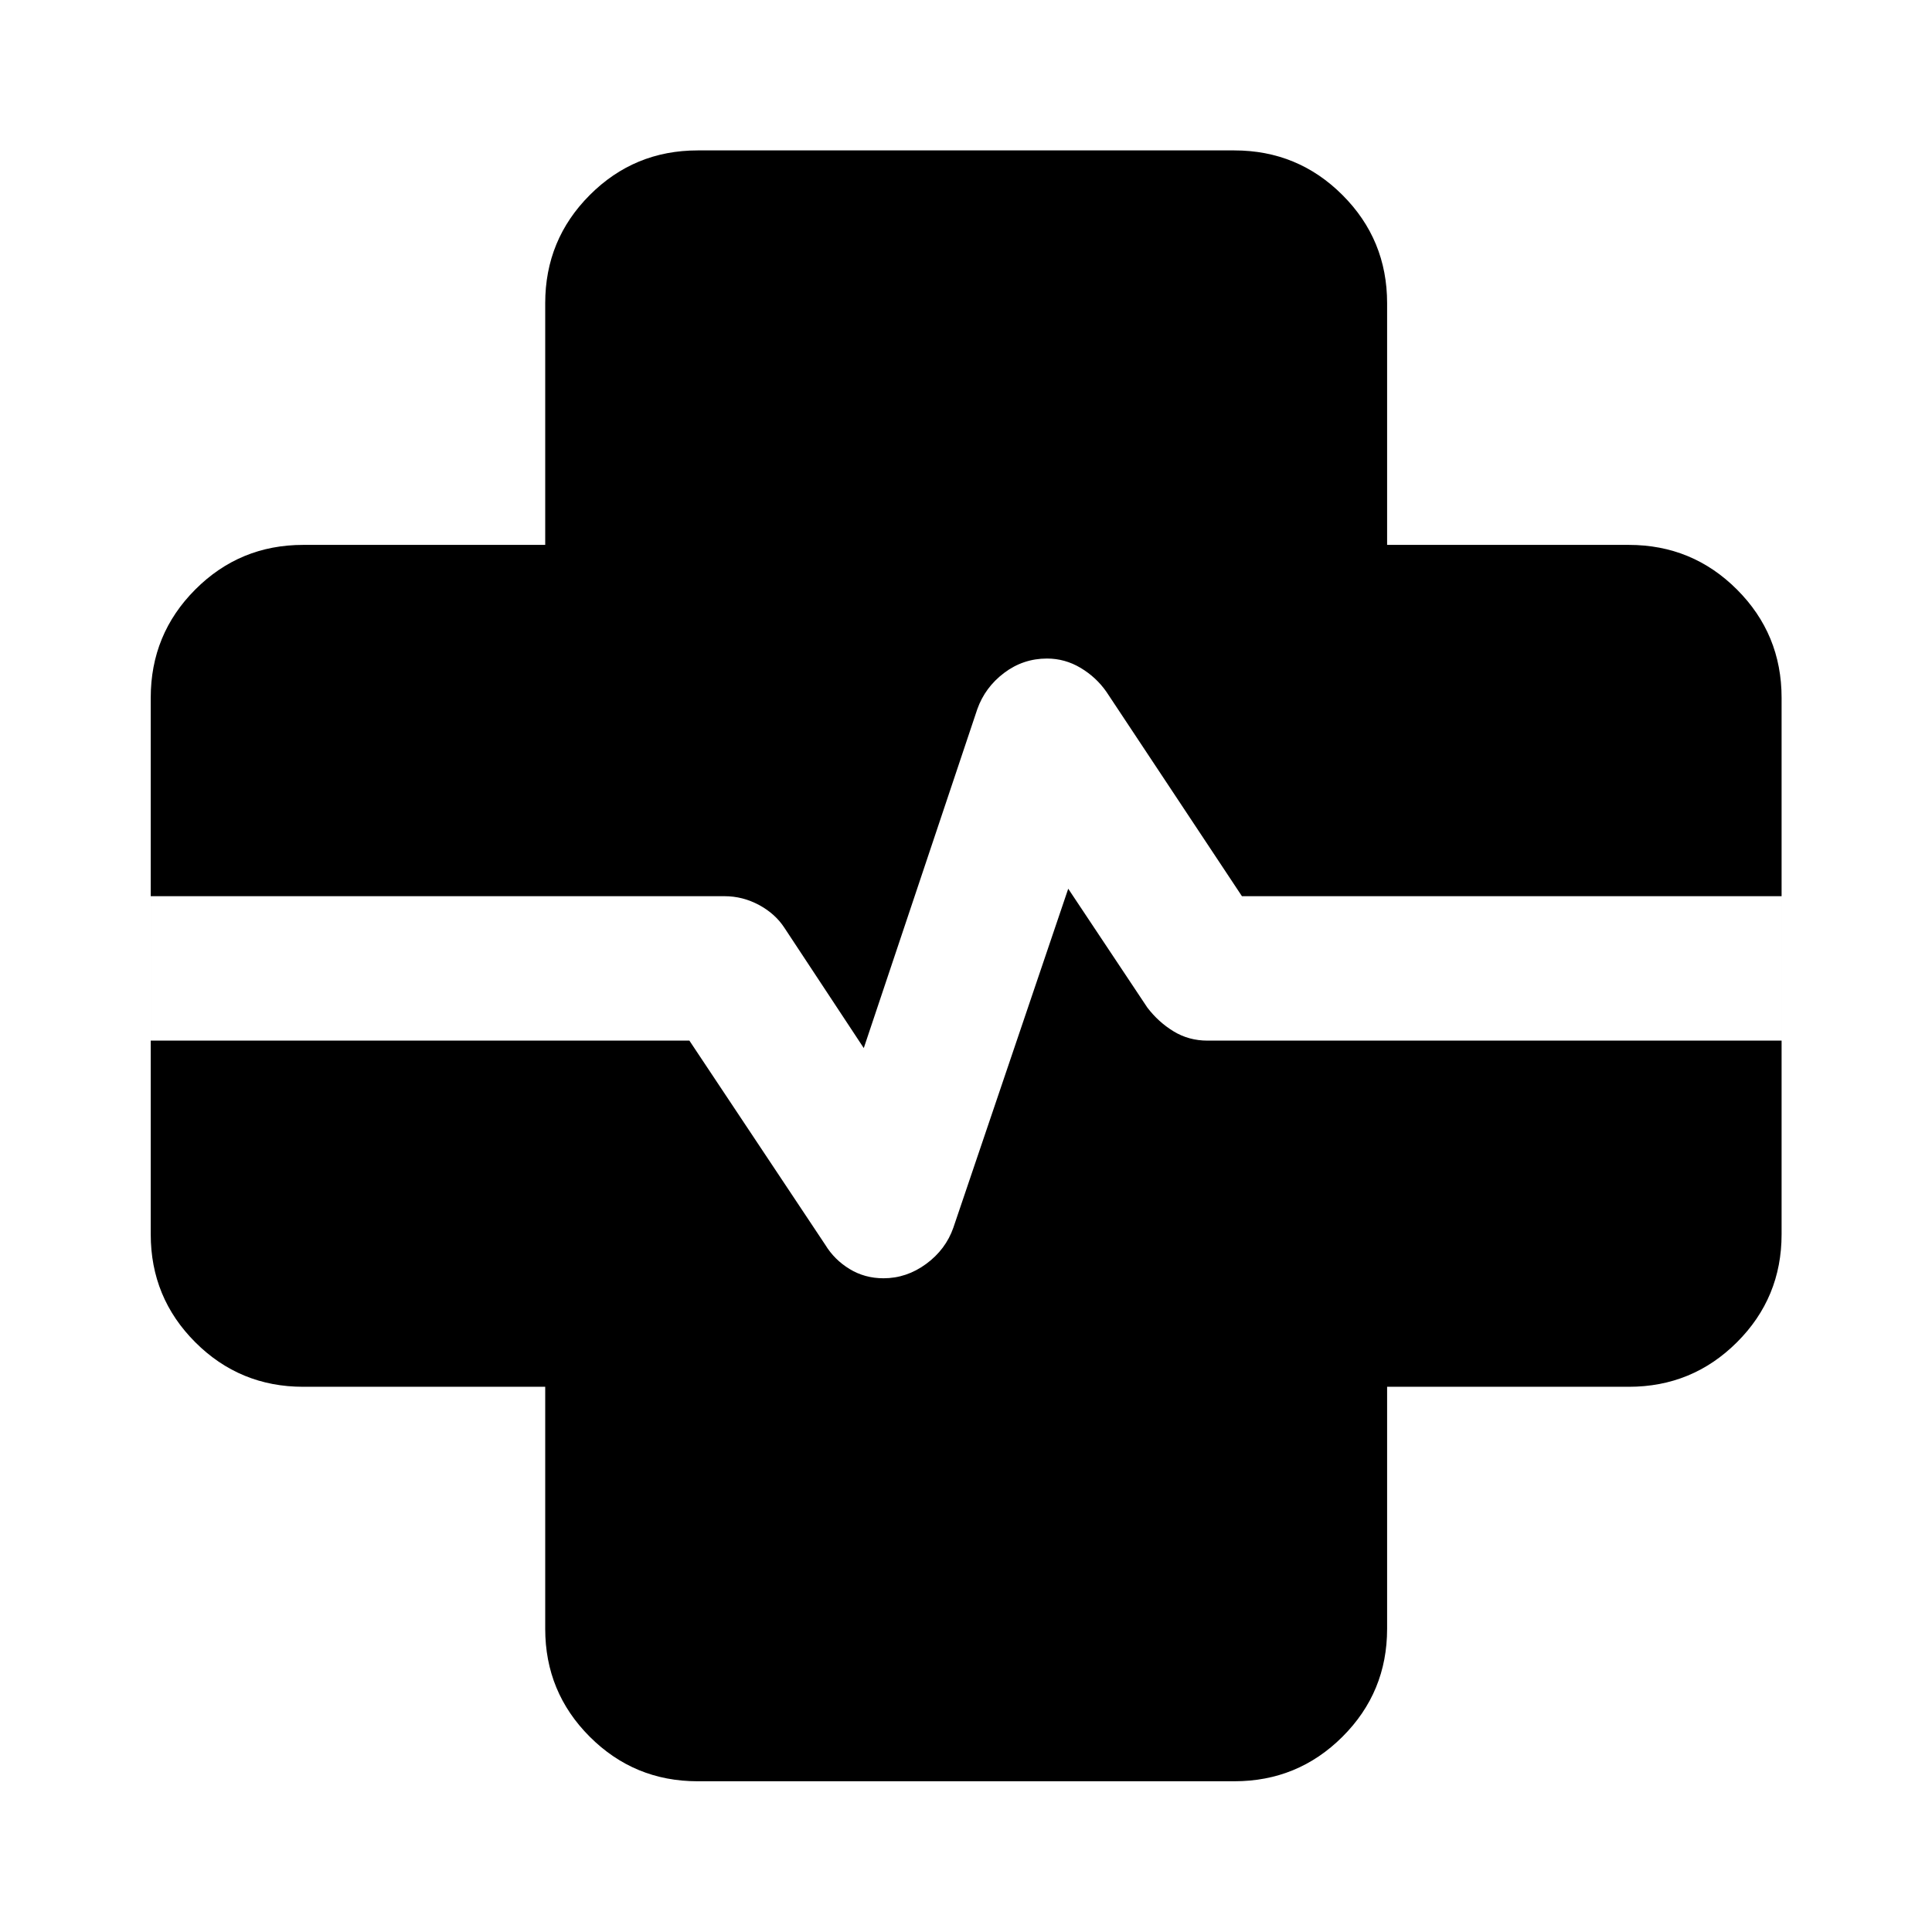 <svg xmlns="http://www.w3.org/2000/svg" height="40" viewBox="0 96 960 960" width="40"><path d="M346.666 981.102q-31.493 0-53.623-22.13t-22.13-53.624V785.087H150.652q-31.494 0-53.623-22.13-22.13-22.13-22.13-53.623V442.666q0-31.559 22.13-53.736 22.129-22.177 53.623-22.177h120.261V246.652q0-31.559 22.13-53.736 22.13-22.177 53.623-22.177h266.668q31.559 0 53.736 22.177 22.177 22.177 22.177 53.736v120.101h120.101q31.559 0 53.736 22.177 22.177 22.177 22.177 53.736v266.668q0 31.493-22.177 53.623t-53.736 22.13H689.247v120.261q0 31.494-22.177 53.624-22.177 22.13-53.736 22.13H346.666Zm-197.927-439.79H360q9.021 0 17.125 4.353 8.103 4.353 12.694 11.429l39.384 59.696 56.406-168.399q3.867-10.876 13.332-18.021 9.466-7.145 21.311-7.145 8.933 0 16.714 4.652 7.782 4.652 12.853 11.956l67.29 101.479h194.312V440.594H653.283q-16 0-26.938-10.939-10.939-10.938-10.939-26.938V244.579H344.753v158.138q0 16-11.028 26.938-11.028 10.939-27.008 10.939H148.739v100.718Zm0 71.768v98.167h157.978q15.98 0 27.008 11.028 11.028 11.028 11.028 27.008v157.978h270.653V749.283q0-15.98 10.939-27.008 10.938-11.028 26.938-11.028h158.138V613.08H600q-9.304 0-16.862-4.613-7.558-4.612-13.051-11.837l-39.29-59.029L473.724 706q-3.794 10.877-13.515 18.022-9.721 7.145-21.209 7.145-9.304 0-16.862-4.613-7.558-4.612-12.051-11.996L342.558 613.08H148.739Zm-73.84 0h73.84v98.167h157.978q15.98 0 27.008 11.028 11.028 11.028 11.028 27.008v157.978h270.653V749.283q0-15.98 10.939-27.008 10.938-11.028 26.938-11.028h158.138V613.08h73.84v-71.768h-73.84V440.594H653.283q-16 0-26.938-10.939-10.939-10.938-10.939-26.938V244.579H344.753v158.138q0 16-11.028 26.938-11.028 10.939-27.008 10.939H148.739v100.718h-73.84v71.768Z"/></svg>